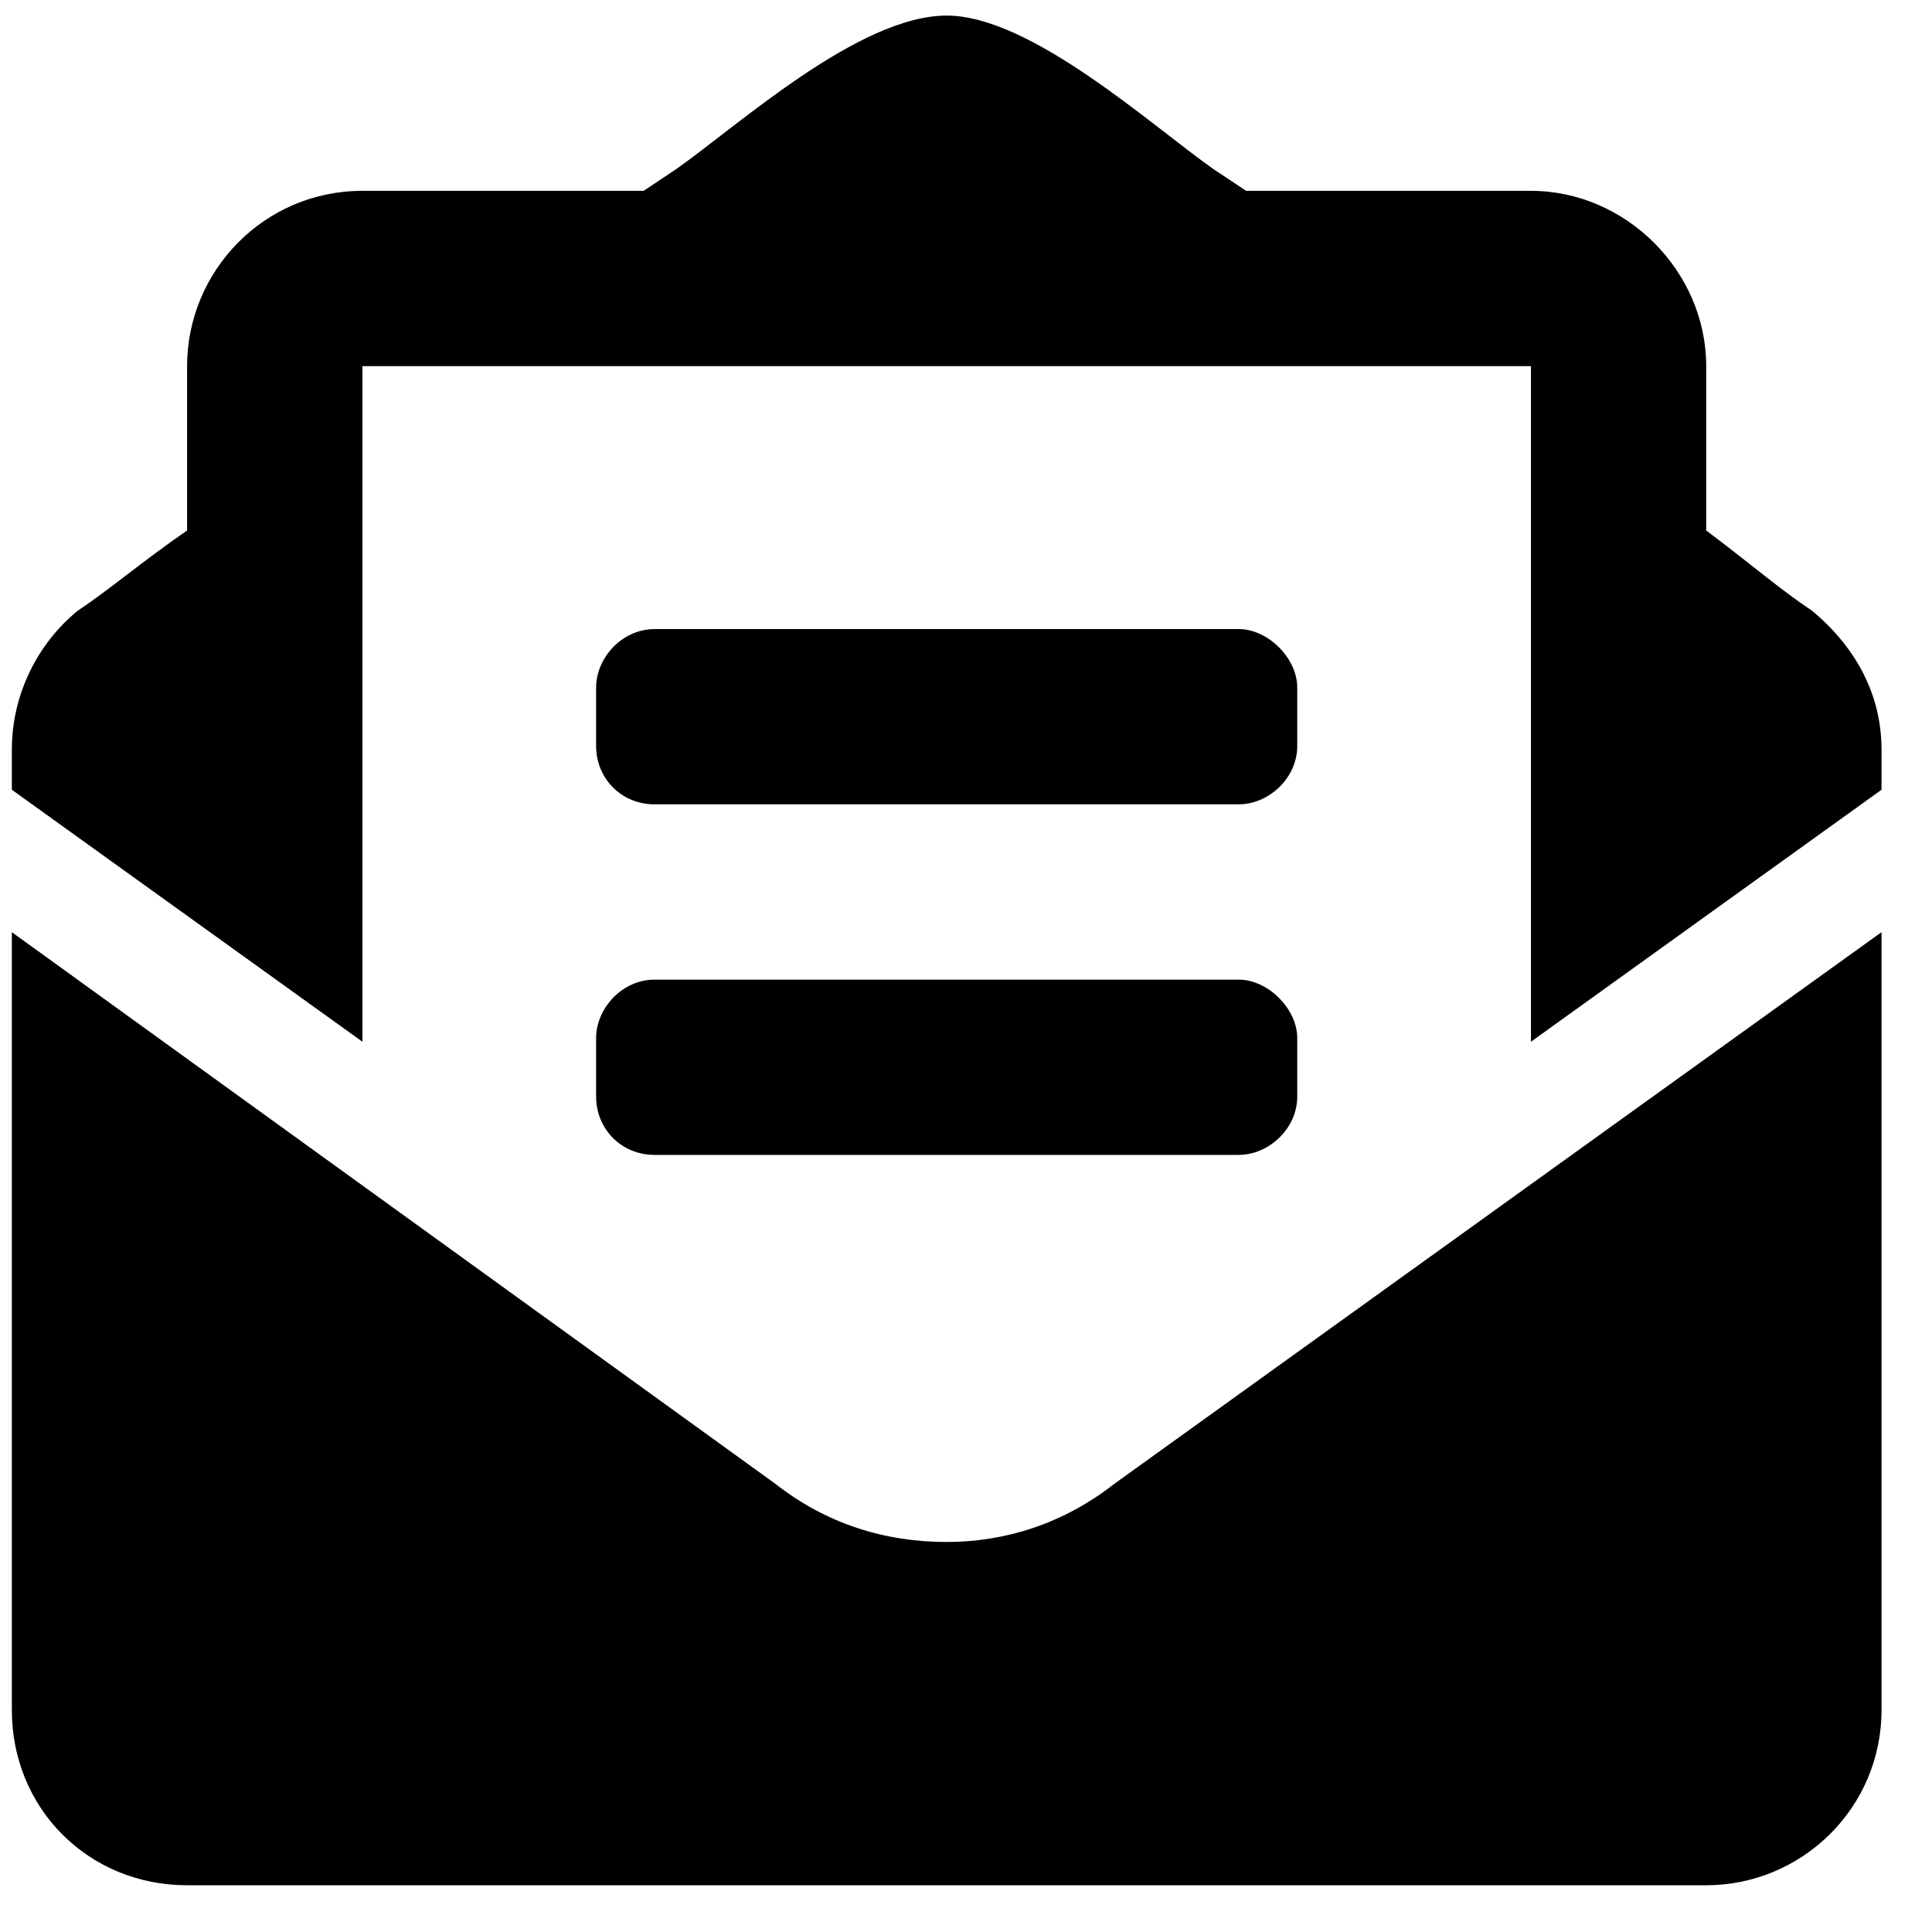 <svg viewBox="0 0 31 31" xmlns="http://www.w3.org/2000/svg">
<path d="M10.502 12.906H19.877C20.346 12.906 20.815 12.496 20.815 11.969V11.031C20.815 10.562 20.346 10.094 19.877 10.094H10.502C9.975 10.094 9.565 10.562 9.565 11.031V11.969C9.565 12.496 9.975 12.906 10.502 12.906ZM9.565 17.594C9.565 18.121 9.975 18.531 10.502 18.531H19.877C20.346 18.531 20.815 18.121 20.815 17.594V16.656C20.815 16.188 20.346 15.719 19.877 15.719H10.502C9.975 15.719 9.565 16.188 9.565 16.656V17.594ZM15.19 24.742C14.194 24.742 13.256 24.449 12.436 23.805L0.19 14.957V27.438C0.19 29.02 1.42 30.25 3.002 30.25H27.377C28.901 30.25 30.19 29.02 30.19 27.438V14.957L17.885 23.805C17.065 24.449 16.127 24.742 15.19 24.742ZM29.077 9.801C28.549 9.449 28.081 9.039 27.377 8.512V5.875C27.377 4.352 26.088 3.062 24.565 3.062H19.995C19.819 2.945 19.643 2.828 19.467 2.711C18.471 2.008 16.538 0.25 15.19 0.25C13.784 0.25 11.85 2.008 10.854 2.711C10.678 2.828 10.502 2.945 10.327 3.062H5.815C4.233 3.062 3.002 4.352 3.002 5.875V8.512C2.241 9.039 1.772 9.449 1.245 9.801C0.6 10.328 0.19 11.148 0.19 12.027V12.672L5.815 16.715V5.875H24.565V16.715L30.19 12.672V12.027C30.19 11.148 29.78 10.387 29.077 9.801Z" />
</svg>